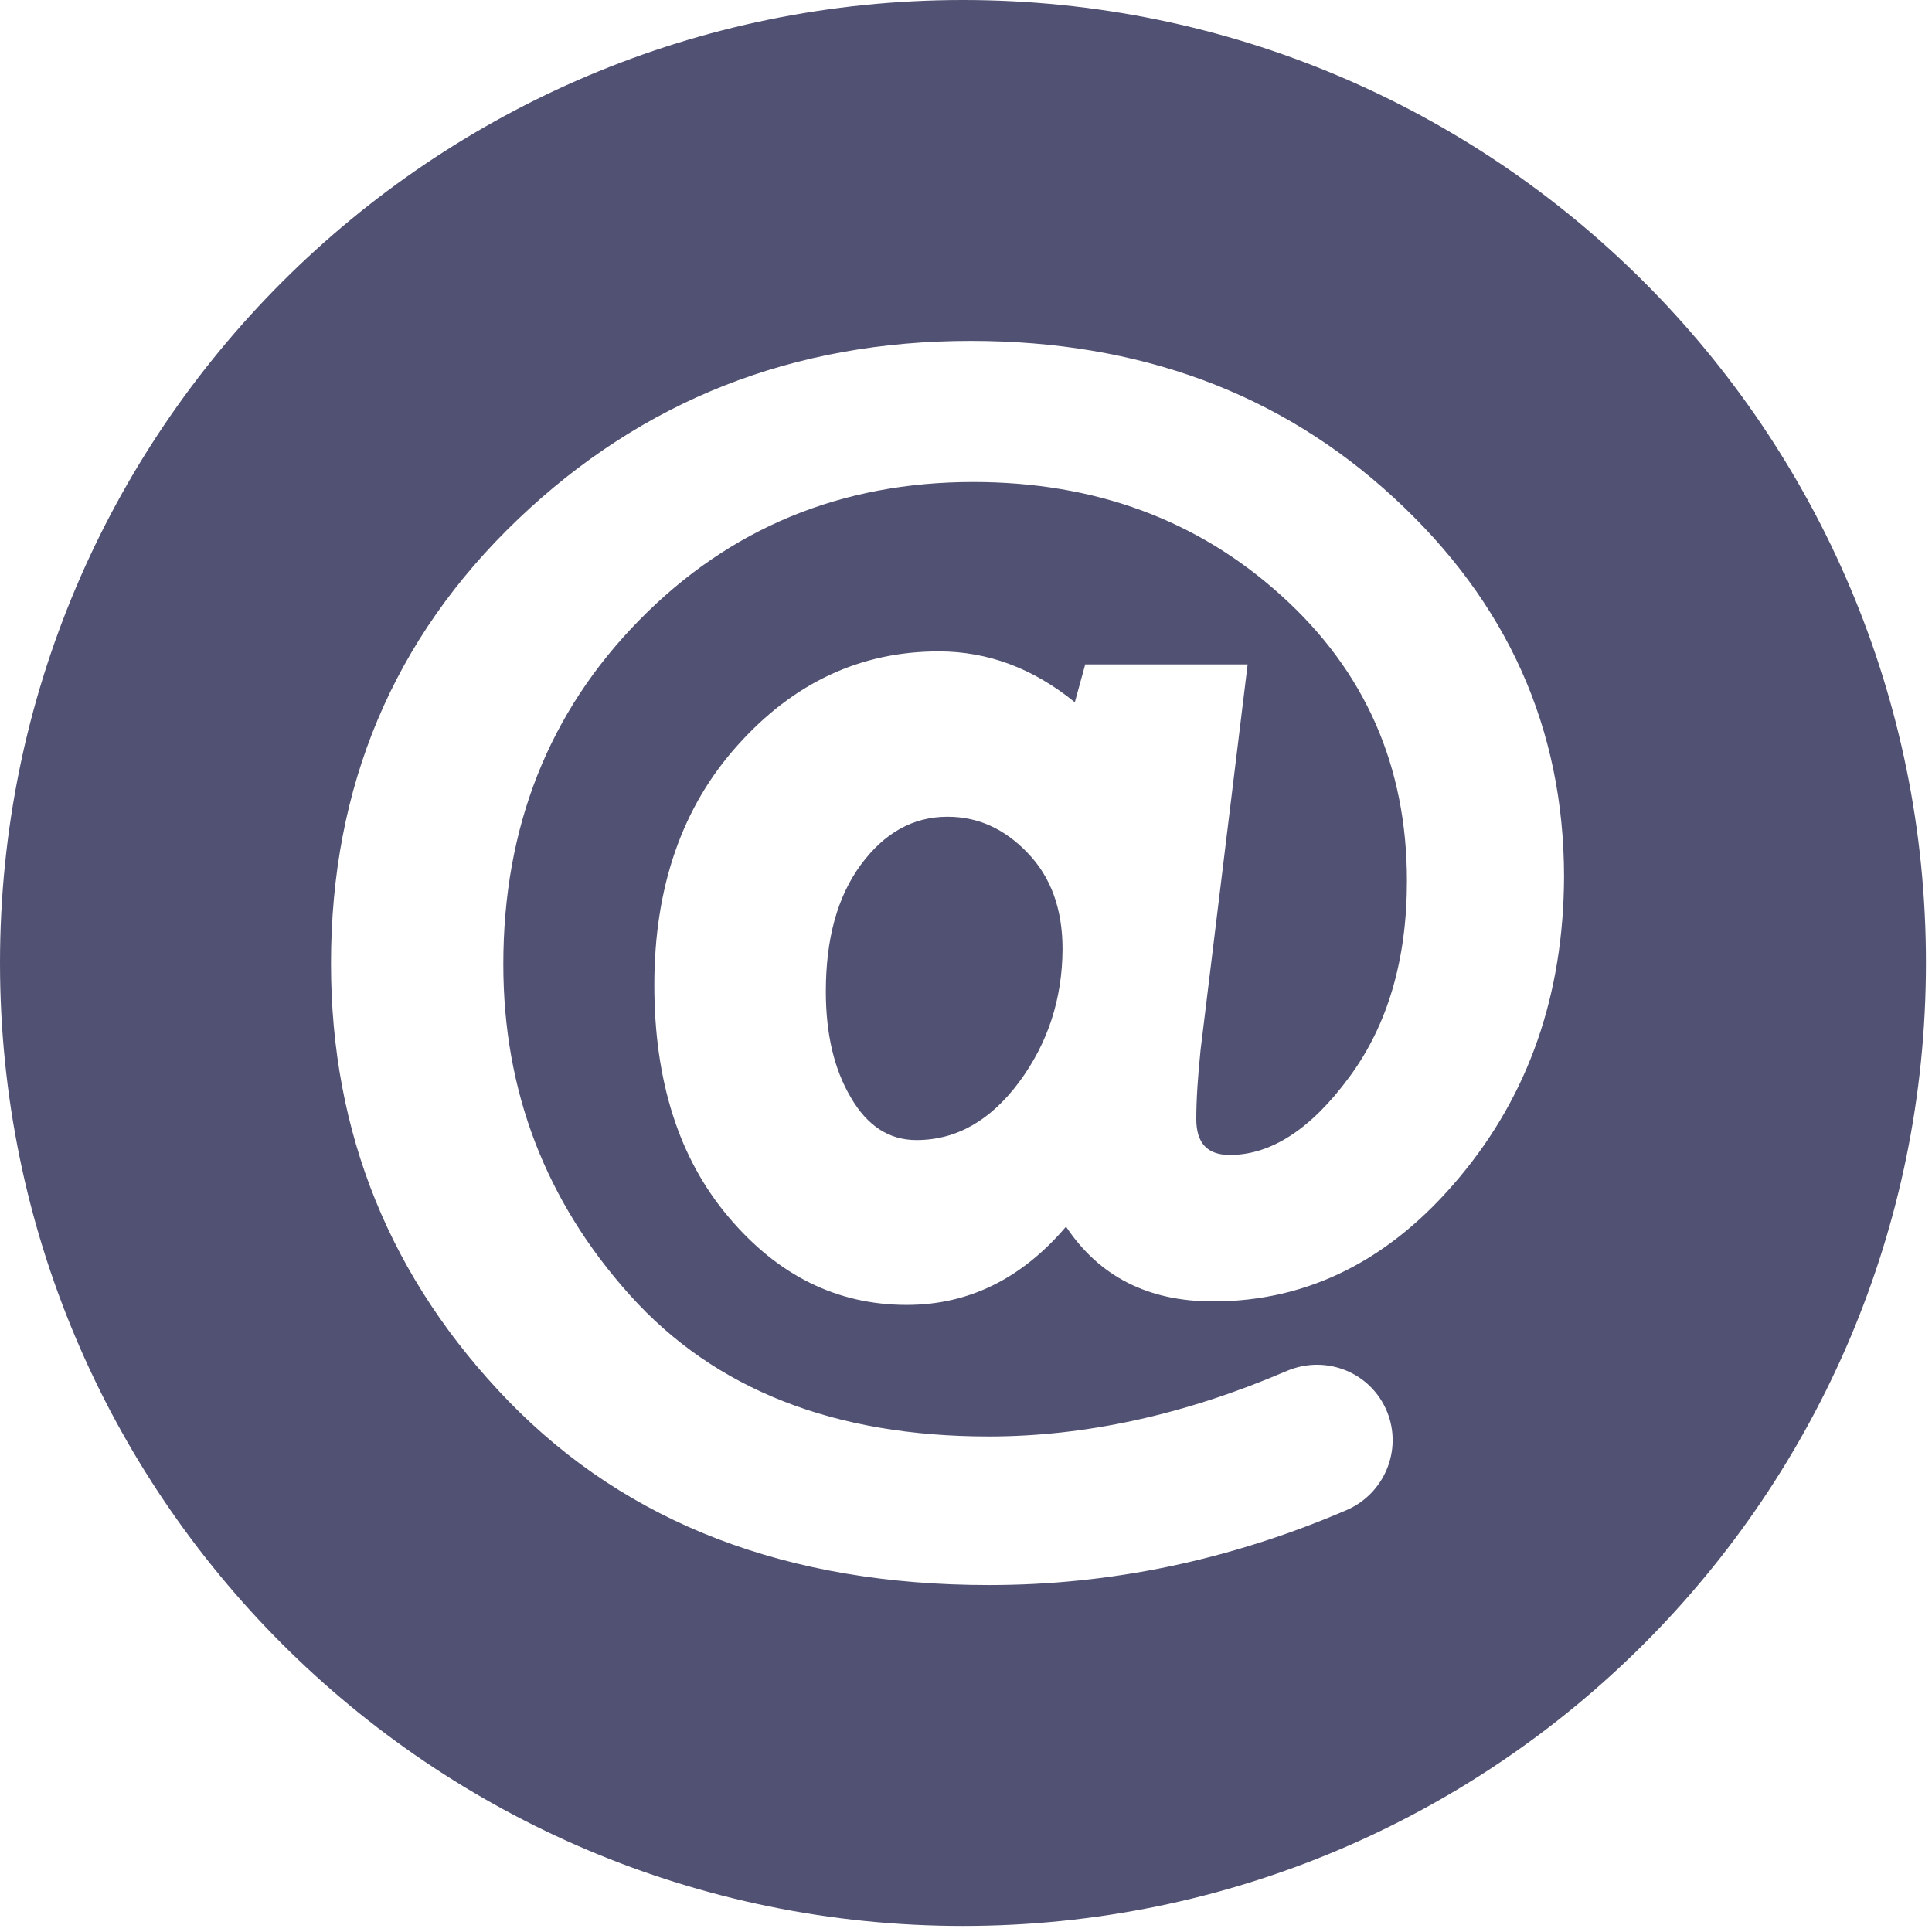 <svg width="31" height="31" viewBox="0 0 31 31" fill="none" xmlns="http://www.w3.org/2000/svg">
<path d="M15.204 13.105C14.648 13.105 14.187 13.366 13.81 13.879C13.434 14.392 13.251 15.067 13.251 15.909C13.251 16.588 13.383 17.156 13.652 17.609C13.917 18.067 14.268 18.293 14.704 18.293C15.345 18.293 15.892 17.981 16.353 17.361C16.814 16.738 17.045 16.028 17.049 15.229C17.049 14.584 16.861 14.071 16.49 13.687C16.114 13.293 15.686 13.105 15.204 13.105Z" fill="#515173"/>
<path d="M15.451 0C6.918 0 0 6.918 0 15.451C0 23.985 6.918 30.903 15.451 30.903C23.985 30.903 30.903 23.985 30.903 15.451C30.907 6.918 23.989 0 15.451 0ZM23.421 18.887C22.31 20.22 20.989 20.882 19.464 20.882C18.425 20.882 17.639 20.485 17.105 19.682C16.396 20.515 15.545 20.938 14.55 20.938C13.434 20.938 12.482 20.468 11.687 19.524C10.892 18.584 10.499 17.34 10.499 15.806C10.499 14.234 10.943 12.947 11.841 11.952C12.734 10.956 13.806 10.452 15.062 10.452C15.853 10.452 16.579 10.725 17.246 11.268L17.413 10.661H20.019L19.263 16.853C19.22 17.276 19.195 17.643 19.195 17.955C19.195 18.344 19.374 18.532 19.733 18.532C20.395 18.532 21.036 18.118 21.652 17.28C22.267 16.447 22.575 15.396 22.575 14.135C22.575 12.294 21.904 10.768 20.558 9.555C19.216 8.341 17.567 7.734 15.614 7.734C13.499 7.734 11.708 8.473 10.26 9.948C8.807 11.426 8.076 13.268 8.076 15.473C8.076 17.507 8.755 19.276 10.11 20.784C11.469 22.297 13.387 23.049 15.866 23.049C17.421 23.049 19.019 22.698 20.647 21.998C21.28 21.729 22.002 22.023 22.258 22.656C22.506 23.271 22.211 23.972 21.6 24.233C19.729 25.036 17.819 25.433 15.87 25.433C12.64 25.433 10.076 24.45 8.166 22.489C6.264 20.528 5.311 18.186 5.311 15.46C5.311 12.618 6.311 10.242 8.311 8.332C10.311 6.422 12.734 5.47 15.575 5.47C18.28 5.47 20.545 6.307 22.365 7.986C24.19 9.666 25.096 11.695 25.096 14.075C25.087 15.956 24.532 17.558 23.421 18.887Z" fill="#515173"/>
</svg>
